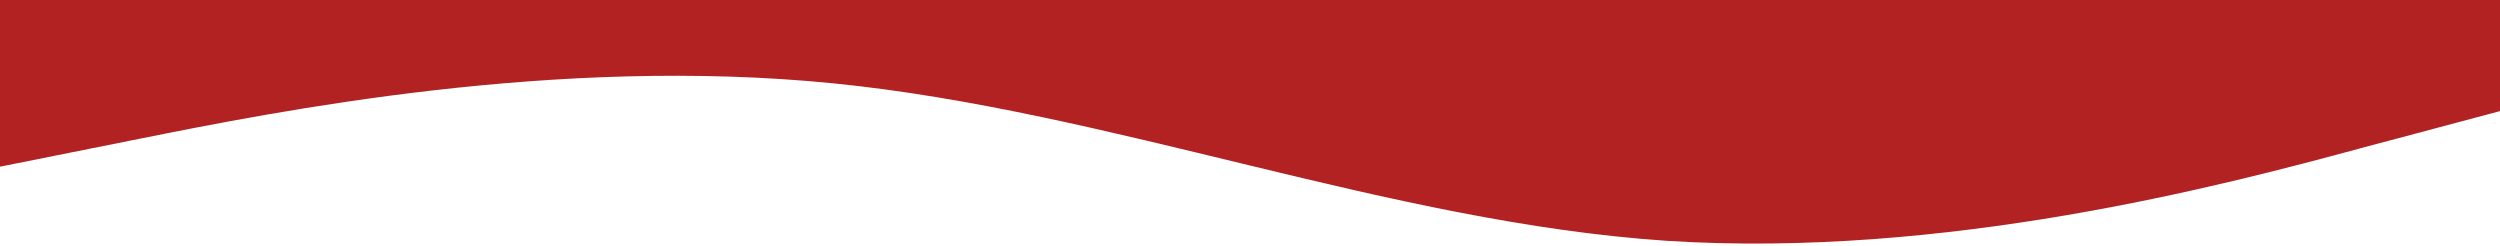<?xml version="1.0" encoding="utf-8"?>
<!-- Generator: Adobe Illustrator 26.0.3, SVG Export Plug-In . SVG Version: 6.00 Build 0)  -->
<svg version="1.1" id="Capa_1" xmlns="http://www.w3.org/2000/svg" xmlns:xlink="http://www.w3.org/1999/xlink" x="0px" y="0px"
	 viewBox="0 0 1440 141.8" style="enable-background:new 0 0 1440 141.8;" xml:space="preserve">
<style type="text/css">
	.st0{fill:#B22222;}
</style>
<path class="st0" d="M0,96l80-16c80-16,240-48,400-32s320,80,480,90.7c160,10.3,320-31.7,400-53.4l80-21.3V0h-80c-80,0-240,0-400,0
	S640,0,480,0S160,0,80,0H0V96z"/>
</svg>
